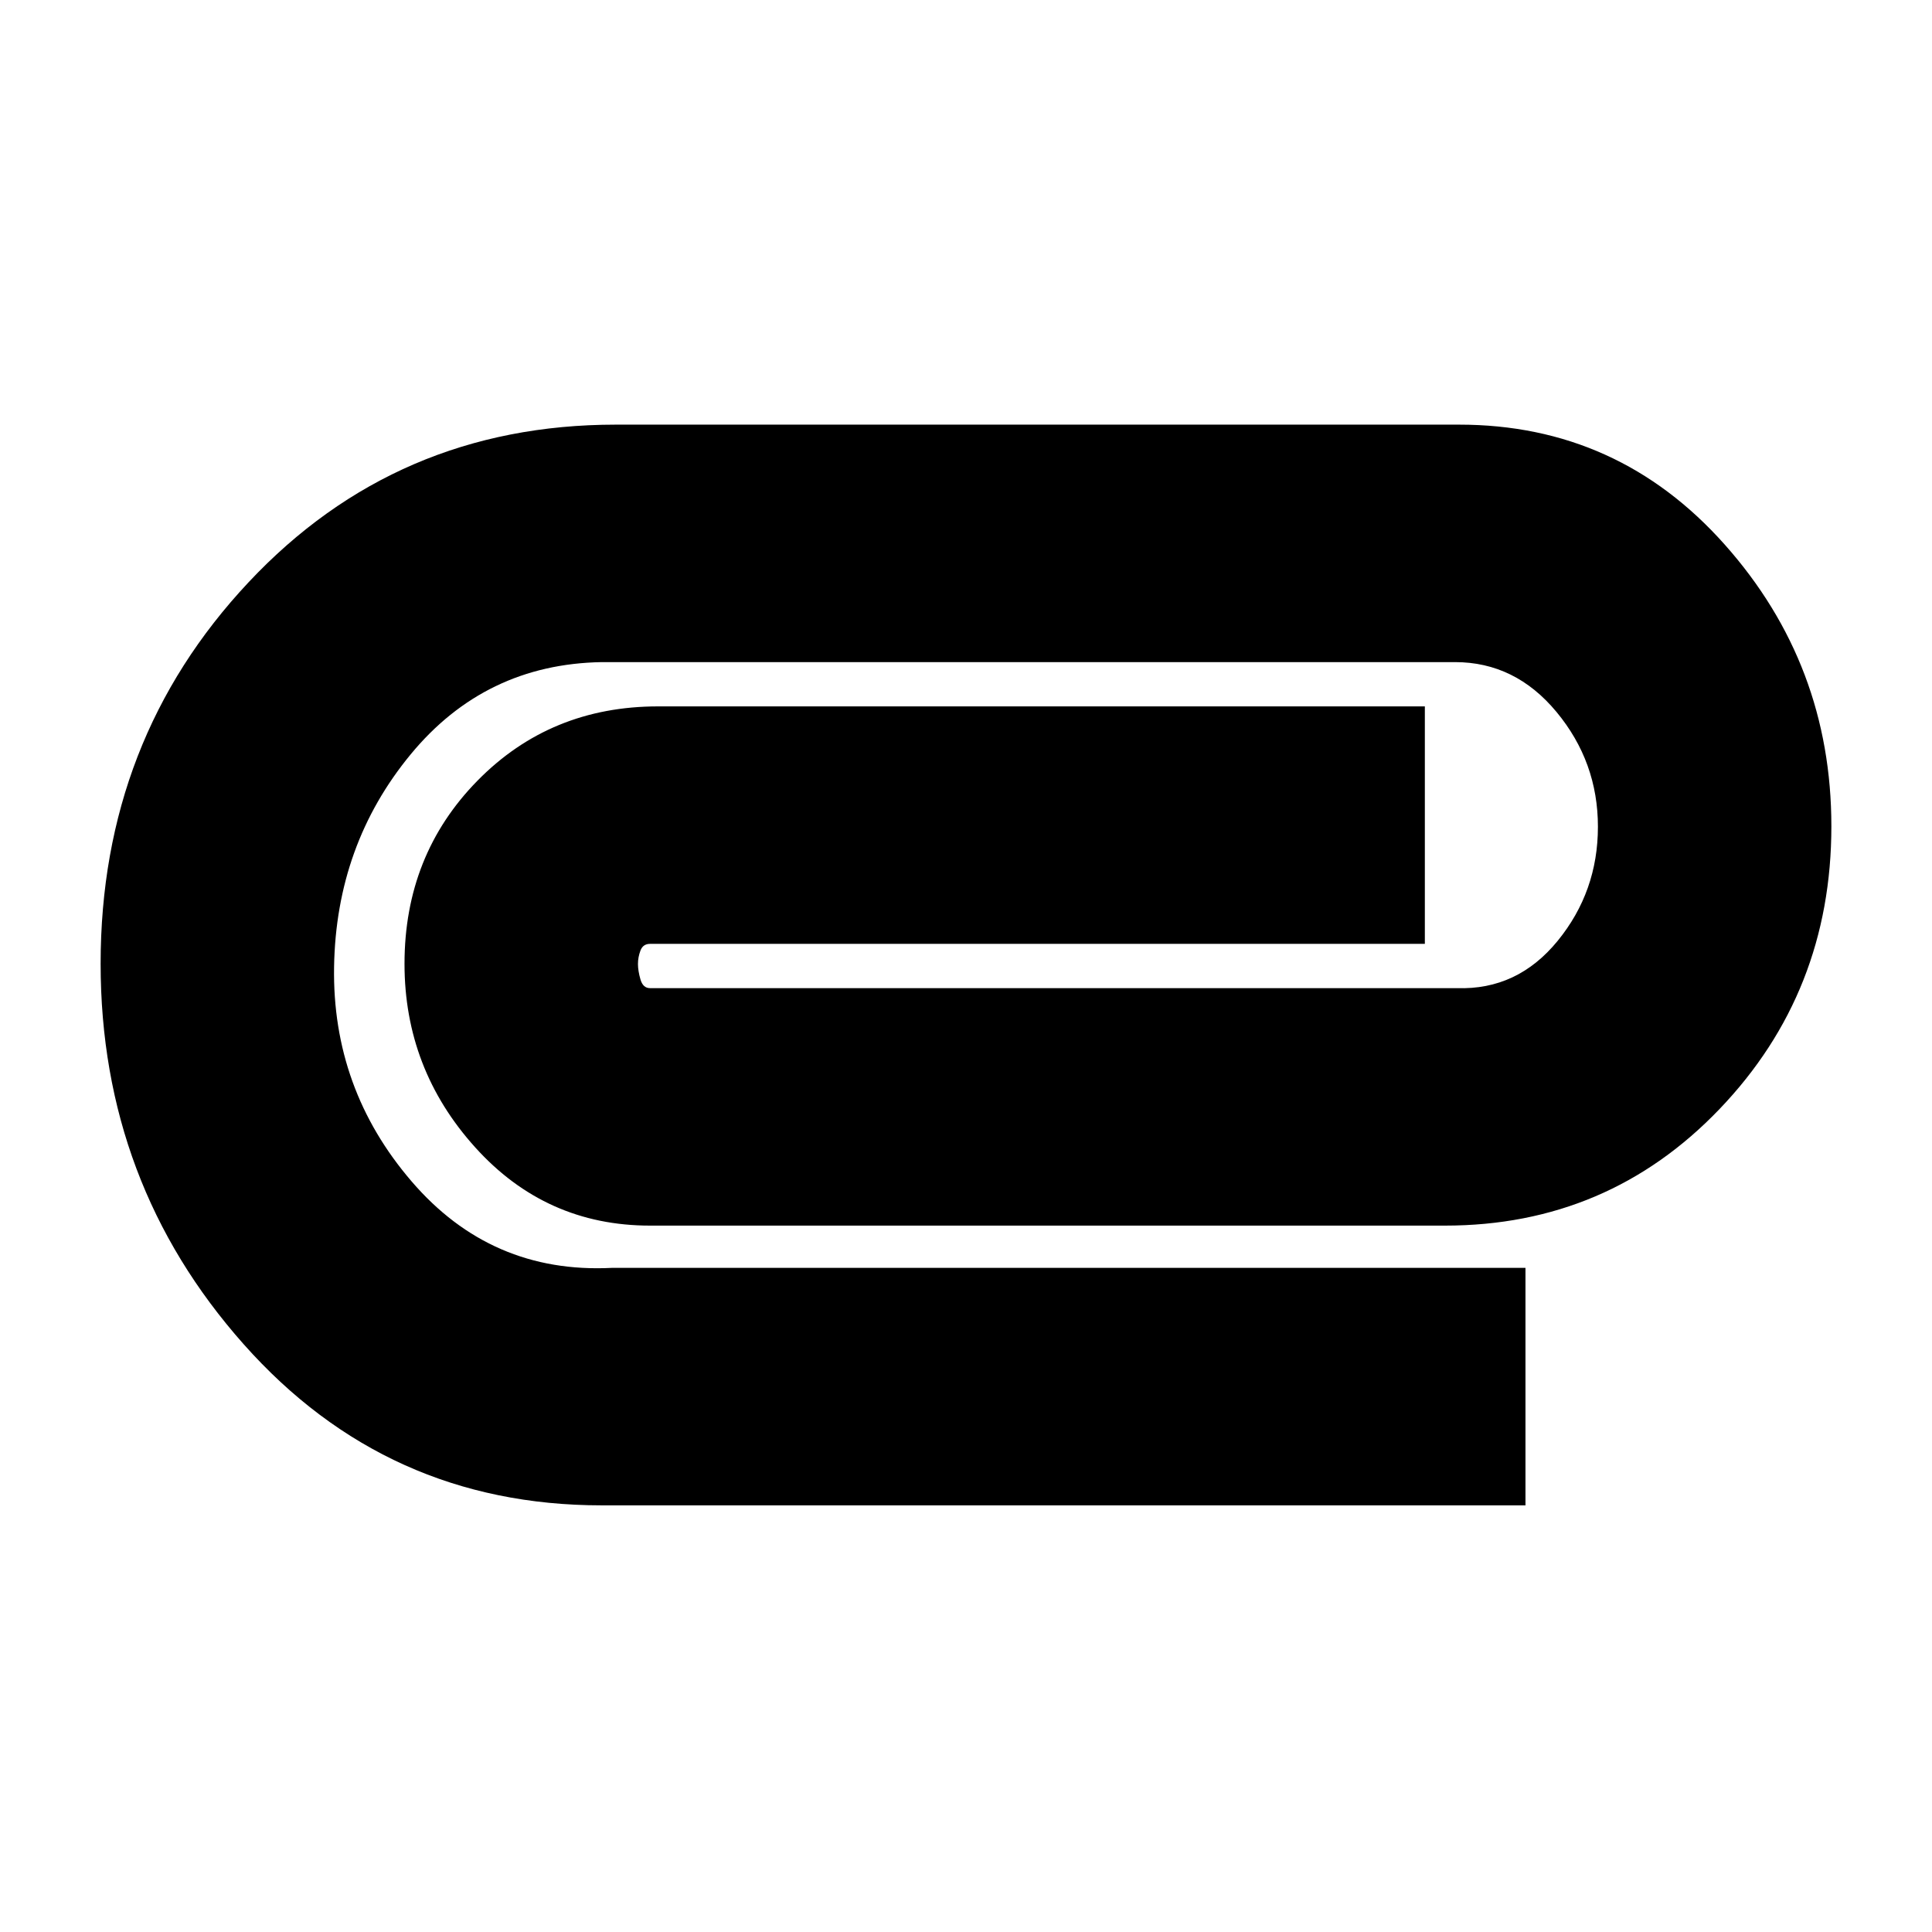<svg xmlns="http://www.w3.org/2000/svg" height="20" viewBox="0 -960 960 960" width="20"><path d="M299-212q-106.86 0-177.93-80.07Q50-372.14 50-481.16q0-111.17 73.5-189.5Q197-749 306-749h419q79 0 132 59.59t53 140Q910-467 854.5-409T718-351H323q-51.84 0-86.92-38.93Q201-428.85 201-481.08q0-54.07 36.25-91Q273.49-609 327-609h381v118H323q-3.5 0-4.75 3.3T317-481q0 3.4 1.25 7.7 1.25 4.3 4.75 4.3h401q30 1 50-23.5t20-56.7q0-32.19-20.55-57Q752.9-631 723-631H299q-58 1-95 45.91-37 44.92-38 105.51Q165-419 204.5-373t99.5 43h454v118H299Z"/></svg>